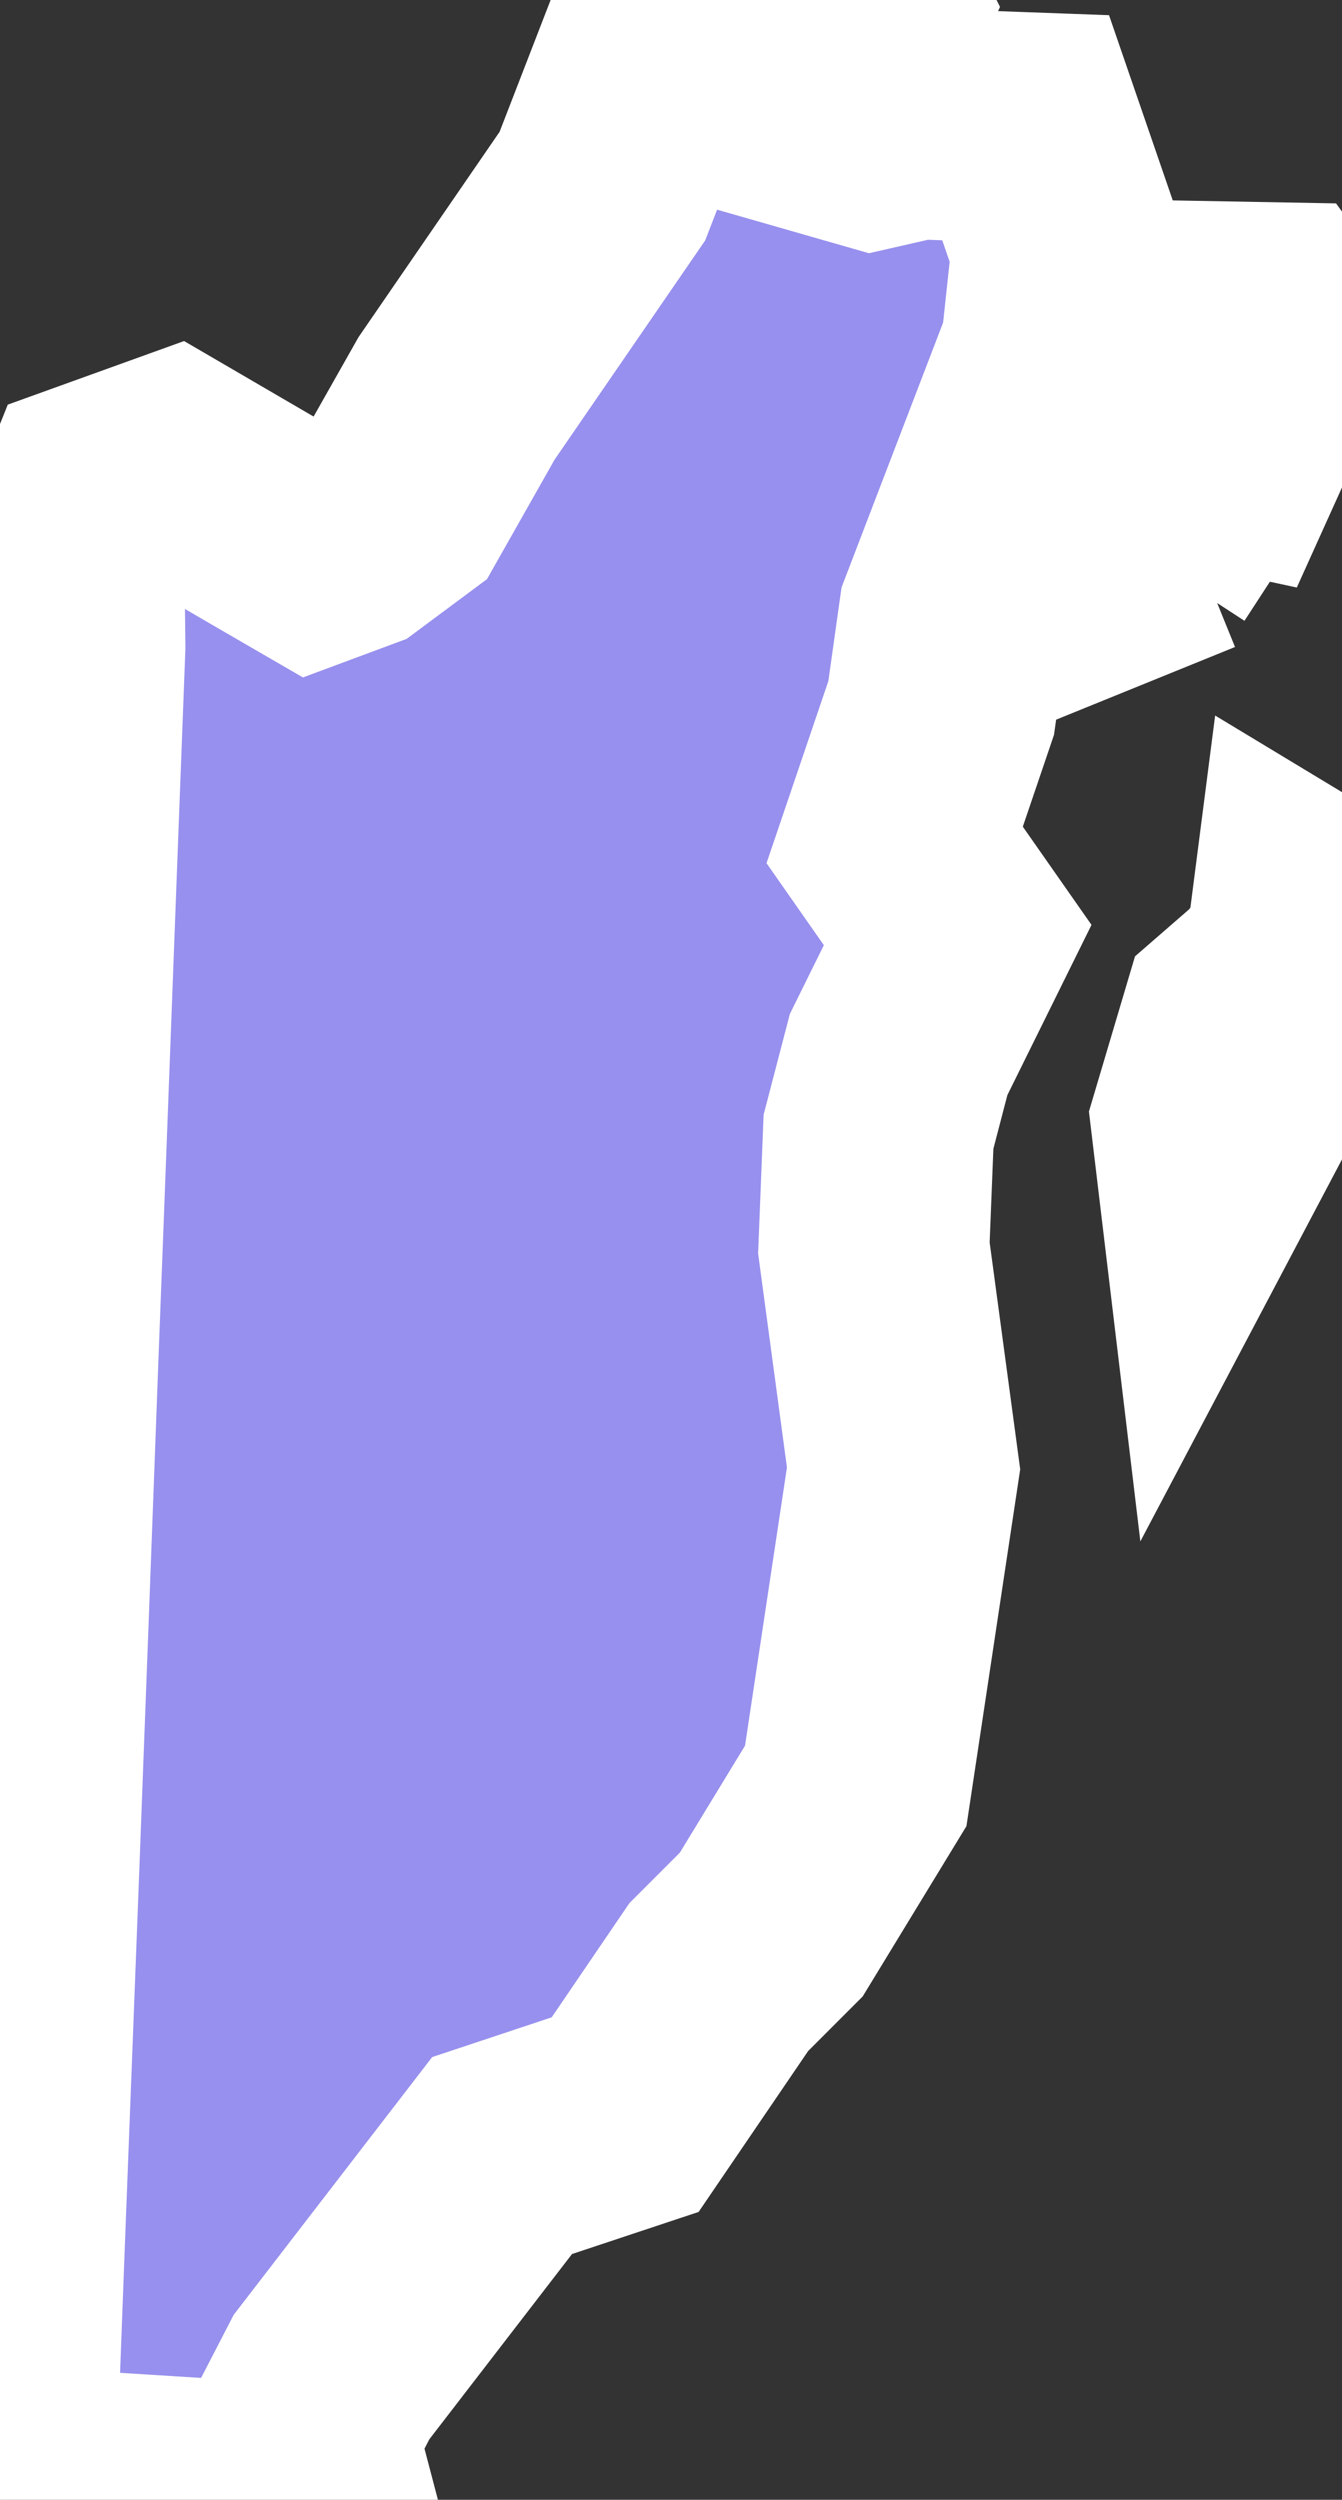 <svg xmlns="http://www.w3.org/2000/svg" viewBox="224.451 410.469 4.068 7.574" width="4.068" height="7.574">
            <rect x="224.451" y="410.469" width="4.068" height="7.574" fill="#333333" stroke="none"/>
            <path 
                d="m 227.095,410.498 -0.15,0.334 0.15,0.043 0.136,-0.031 0.329,0.012 0.126,0.366 -0.033,0.307 -0.31,0.808 -0.039,0.277 -0.141,0.415 0.191,0.273 -0.179,0.362 -0.061,0.234 -0.014,0.352 0.09,0.668 -0.145,0.962 -0.256,0.42 -0.159,0.159 -0.284,0.417 -0.373,0.124 -0.517,0.671 -0.091,0.176 0.05,0.19 -0.121,0.002 -0.495,-0.031 -0.335,0.035 -0.013,-0.017 0.027,-0.721 0.043,-1.117 0.031,-0.821 0.03,-0.804 0.023,-0.603 0.031,-0.822 0.027,-0.71 -0.003,-0.255 0.081,-0.202 0.233,-0.084 0.302,0.176 0.126,0.073 0.113,-0.042 0.144,-0.107 0.176,-0.311 0.442,-0.643 0.177,-0.457 0.173,-0.091 0.25,-0.016 0.218,0.029 z m 0.968,1.607 -0.133,0.054 0.11,-0.169 0.016,-0.108 0.154,-0.452 0.11,0.002 0.029,0.04 -0.286,0.633 z m 0.275,1.47 -0.216,0.409 -0.014,-0.117 0.09,-0.303 0.122,-0.106 0.076,-0.112 0.017,-0.132 0.106,0.064 -0.027,0.13 -0.154,0.167 z" 
                fill="rgb(151, 144, 238)" 
                stroke="white" 
                stroke-width=".7px"
                title="Belize" 
                id="BZ" 
            />
        </svg>